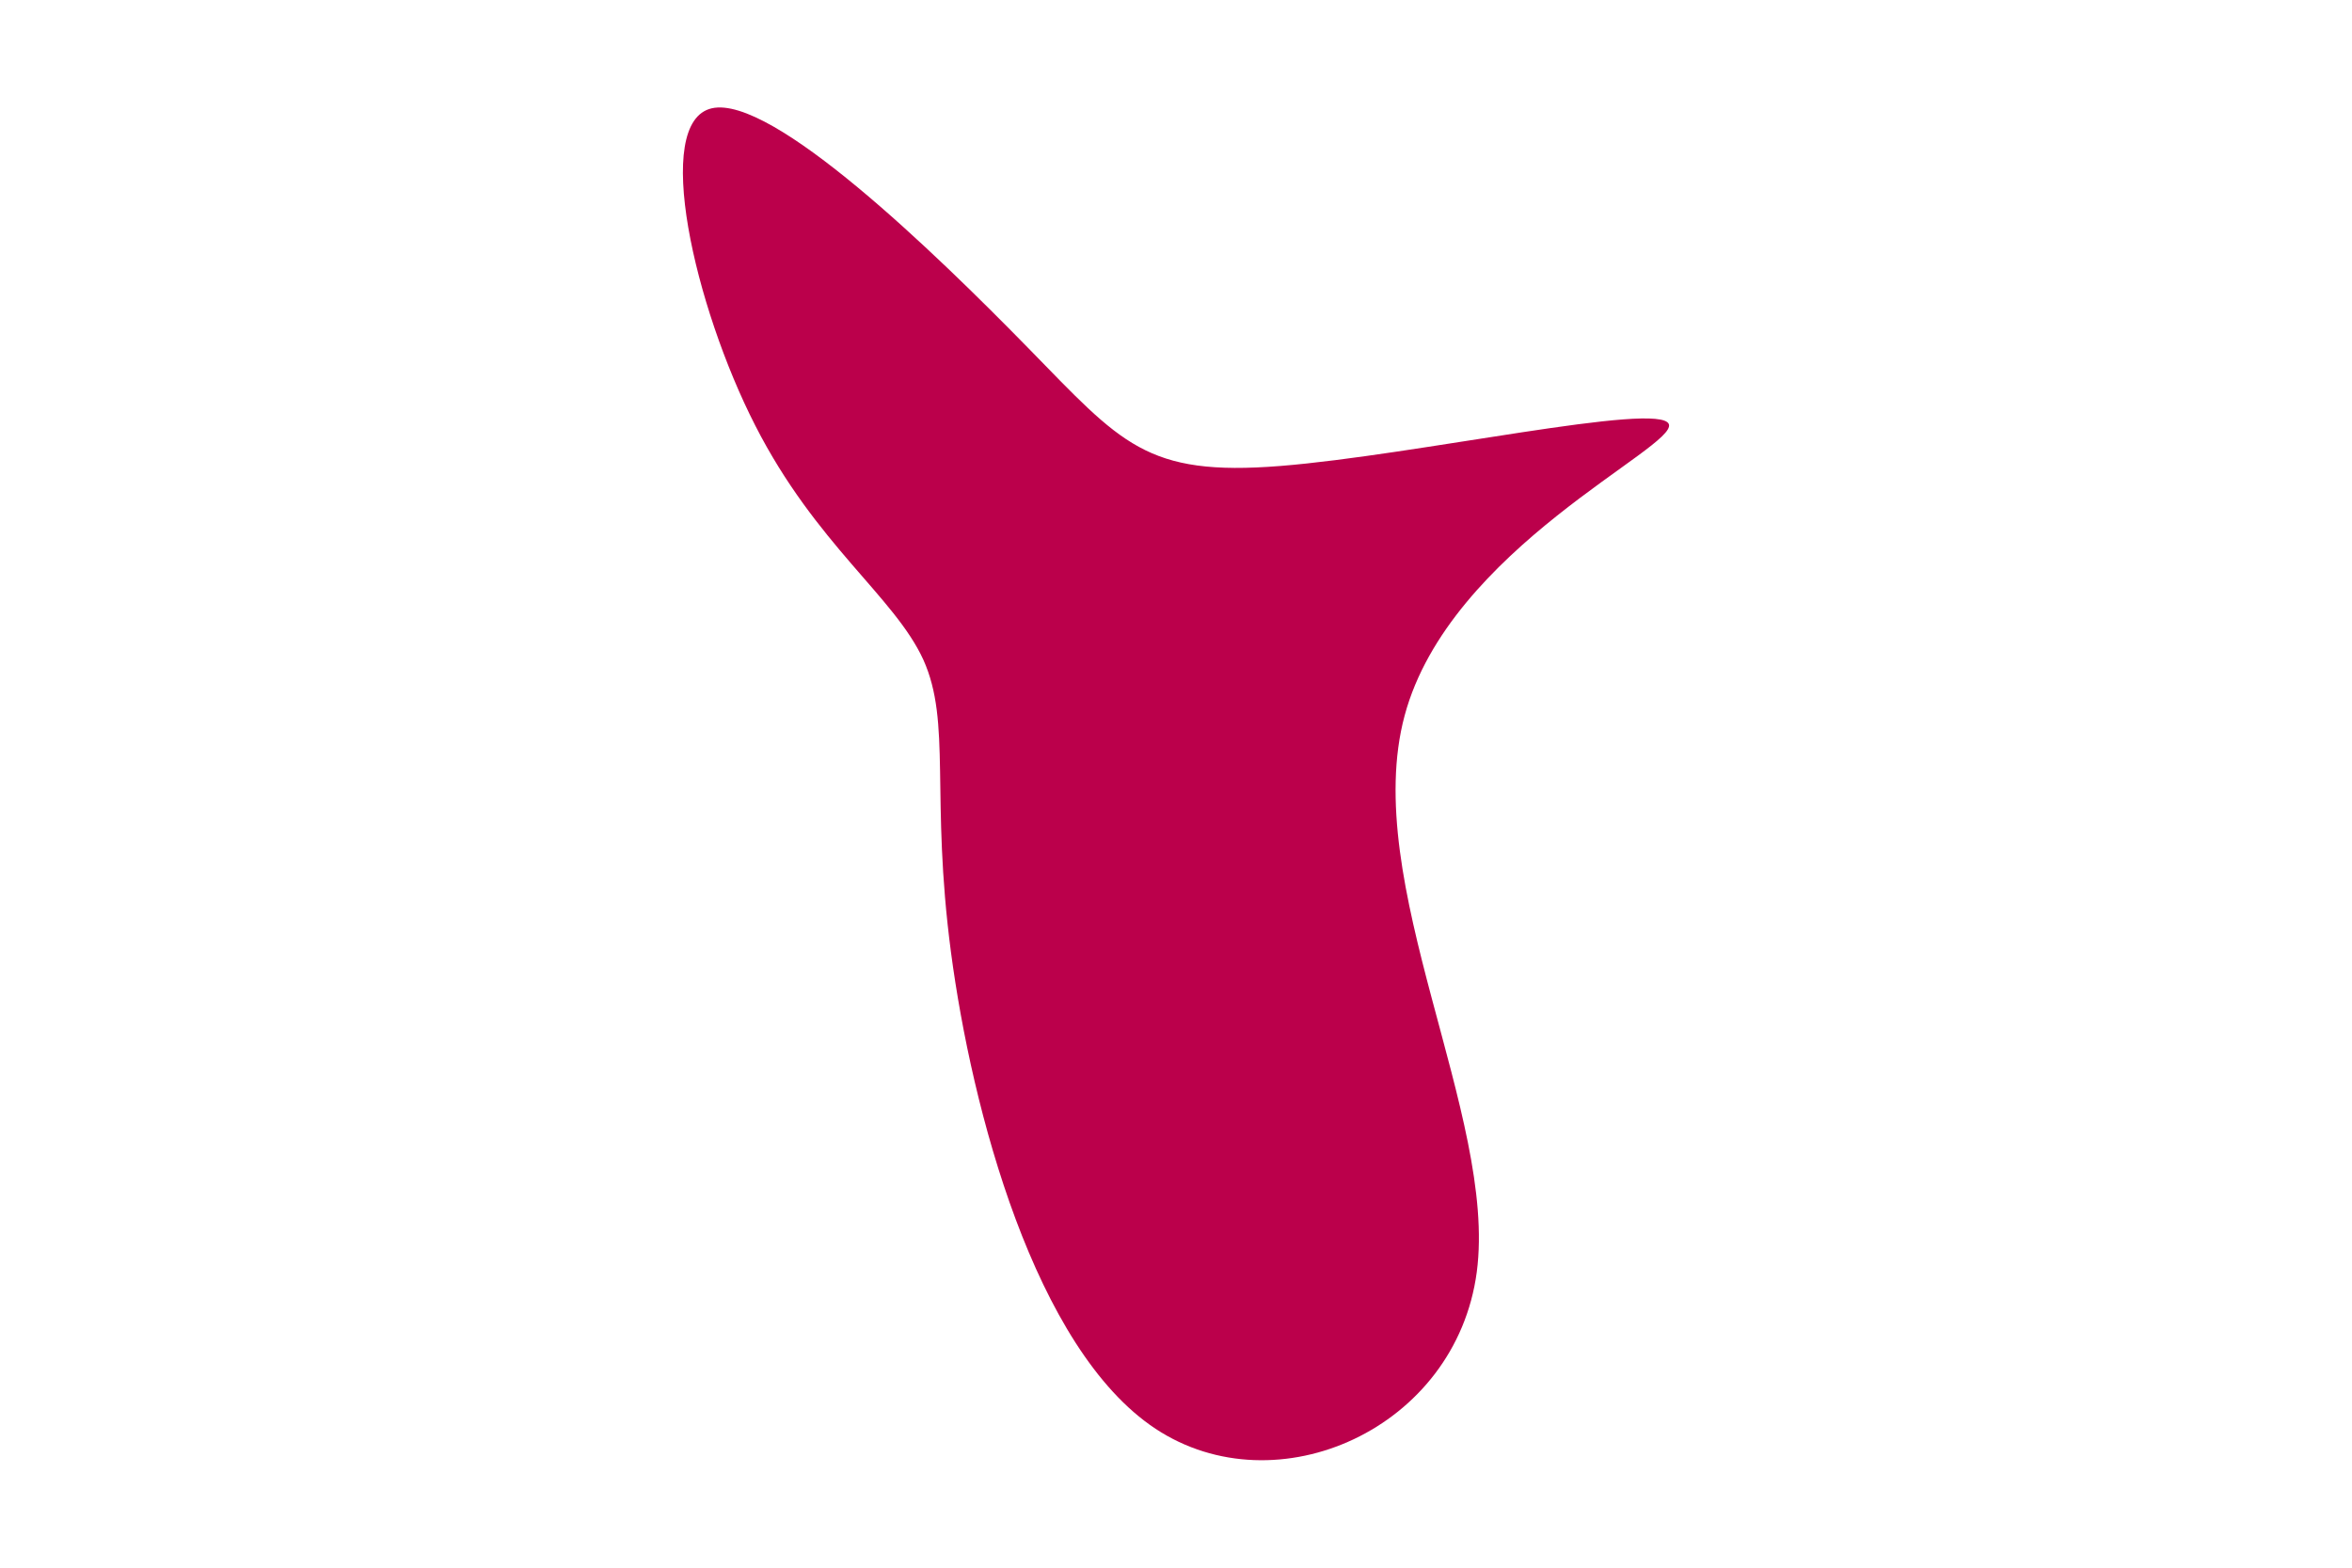 <svg id="visual" viewBox="0 0 900 600" width="900" height="600" xmlns="http://www.w3.org/2000/svg" xmlns:xlink="http://www.w3.org/1999/xlink" version="1.1"><g transform="translate(419.993 233.044)"><path d="M69.9 -54.7C121.4 -58.8 215.2 -79.6 218.6 -70.7C221.9 -61.8 134.7 -23.2 117.5 40.8C100.3 104.7 153 193.9 145.1 253.8C137.1 313.8 68.6 344.4 22.2 313.8C-24.1 283.2 -48.2 191.3 -56.1 131.4C-64 71.5 -55.8 43.5 -66.7 19.4C-77.7 -4.6 -107.8 -24.7 -131 -70.2C-154.2 -115.6 -170.6 -186.4 -147.6 -191.6C-124.6 -196.8 -62.3 -136.4 -26.6 -99.9C9.2 -63.3 18.4 -50.6 69.9 -54.7" fill="#BB004B"></path></g></svg>